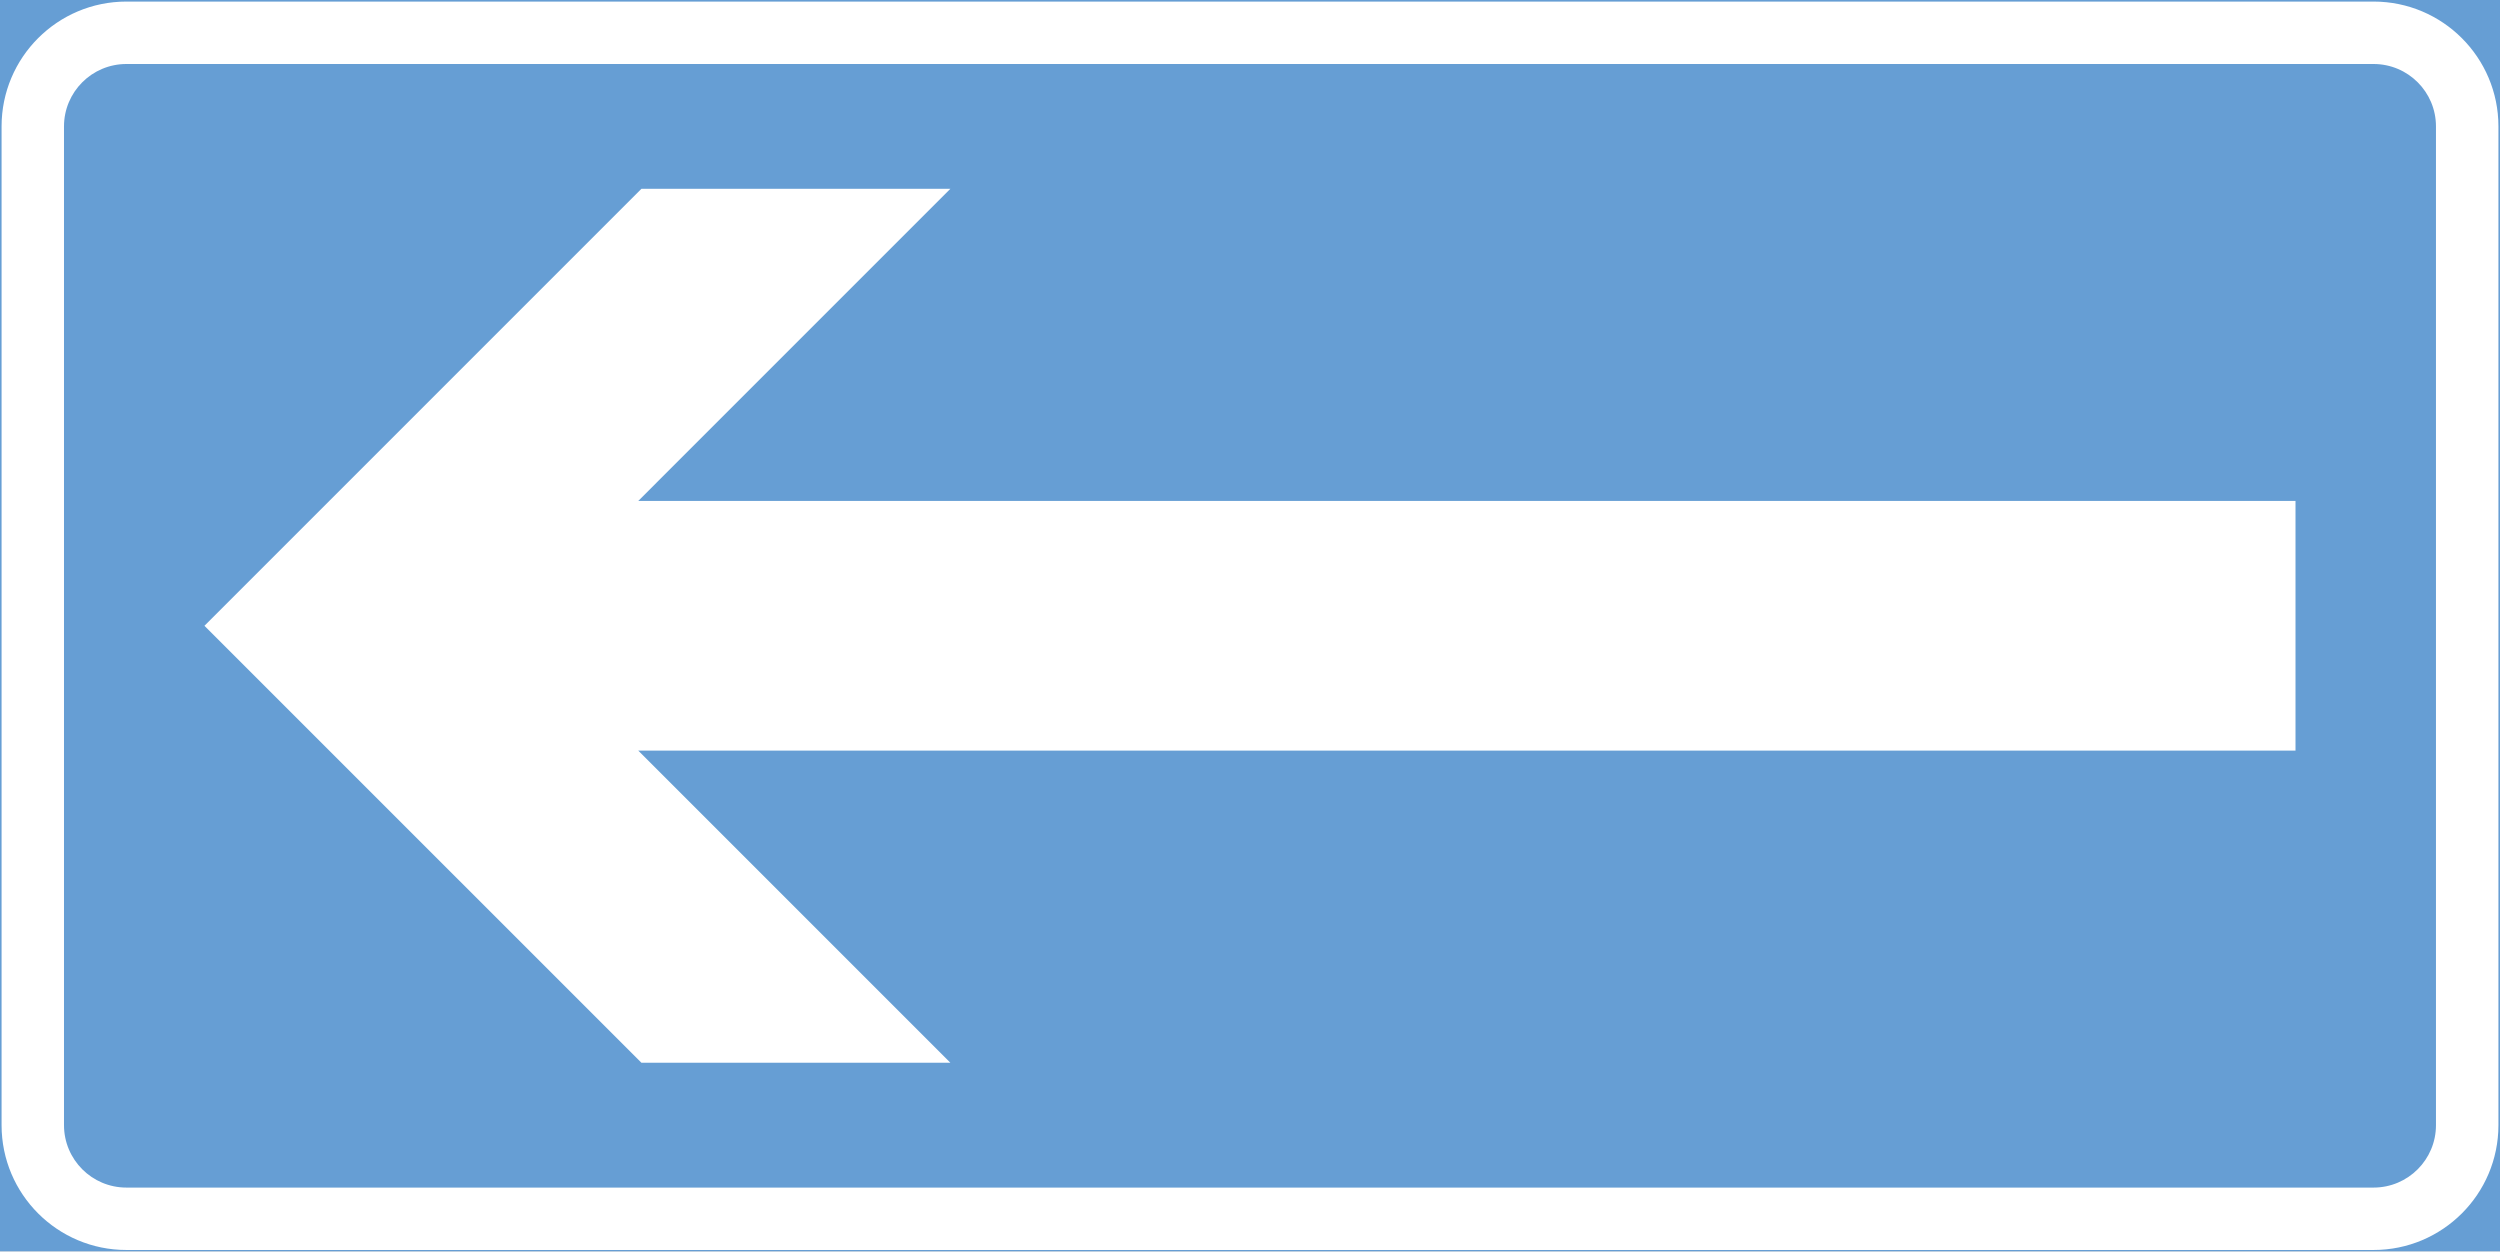 <ns0:svg xmlns:dc="http://purl.org/dc/elements/1.1/" xmlns:ns0="http://www.w3.org/2000/svg" xmlns:ns1="http://sodipodi.sourceforge.net/DTD/sodipodi-0.dtd" xmlns:ns2="http://www.inkscape.org/namespaces/inkscape" xmlns:ns4="http://creativecommons.org/ns#" xmlns:rdf="http://www.w3.org/1999/02/22-rdf-syntax-ns#" version="1.1" id="Layer_1" x="0px" y="0px" width="397.353" height="198.925" viewBox="0 0 397.353 198.925" xml:space="preserve" ns1:docname="E14.2.svg" ns2:version="0.92.5 (2060ec1f9f, 2020-04-08)" opacity="0.6"><ns0:rect x="0" y="0" width="397.353" height="198.925" fill="#333333" stroke="none"/><ns0:defs id="defs685" /><ns1:namedview pagecolor="#ffffff" bordercolor="#666666" borderopacity="1" objecttolerance="10" gridtolerance="10" guidetolerance="10" ns2:pageopacity="0" ns2:pageshadow="2" ns2:window-width="640" ns2:window-height="480" id="namedview683" showgrid="false" ns2:zoom="0.55503813" ns2:cx="198.6765" ns2:cy="99.462997" ns2:window-x="0" ns2:window-y="0" ns2:window-maximized="0" ns2:current-layer="Layer_1" />
<ns0:g id="LWPOLYLINE_83_" transform="translate(-13.922,-113.136)">
	
		<ns0:rect x="14.172" y="113.386" style="fill:#005eb8;stroke:#005eb8;stroke-width:0.5;stroke-miterlimit:10" width="396.853" height="198.425" id="rect670" />
</ns0:g>
<ns0:g id="LWPOLYLINE_85_" transform="translate(-13.922,-113.136)">
	<ns0:path style="fill:#ffffff" d="M 391.175,113.386 H 34.014 c -10.959,0 -19.841,8.884 -19.841,19.843 v 158.739 c 0,10.96 8.882,19.843 19.841,19.843 h 357.162 c 10.961,0 19.85,-8.883 19.85,-19.843 V 133.229 c -0.001,-10.959 -8.89,-19.843 -19.851,-19.843 z" id="path673" ns2:connector-curvature="0" />
</ns0:g>
<ns0:g id="LWPOLYLINE_84_" transform="translate(-13.922,-113.136)">
	<ns0:path style="fill:#005eb8" d="M 391.175,123.308 H 34.014 c -5.479,0 -9.92,4.441 -9.92,9.921 v 158.739 c 0,5.479 4.441,9.923 9.92,9.923 h 357.162 c 5.484,0 9.922,-4.443 9.922,-9.923 V 133.229 c -0.001,-5.48 -4.438,-9.921 -9.923,-9.921 z" id="path676" ns2:connector-curvature="0" />
</ns0:g>
<ns0:g id="LWPOLYLINE_86_" transform="translate(-13.922,-113.136)">
	<ns0:polygon style="fill:#ffffff" points="164.972,143.149 115.866,143.149 46.417,212.599 115.866,282.047 164.972,282.047 115.368,232.44 378.773,232.44 378.773,192.756 115.368,192.756 " id="polygon679" />
</ns0:g>
</ns0:svg>